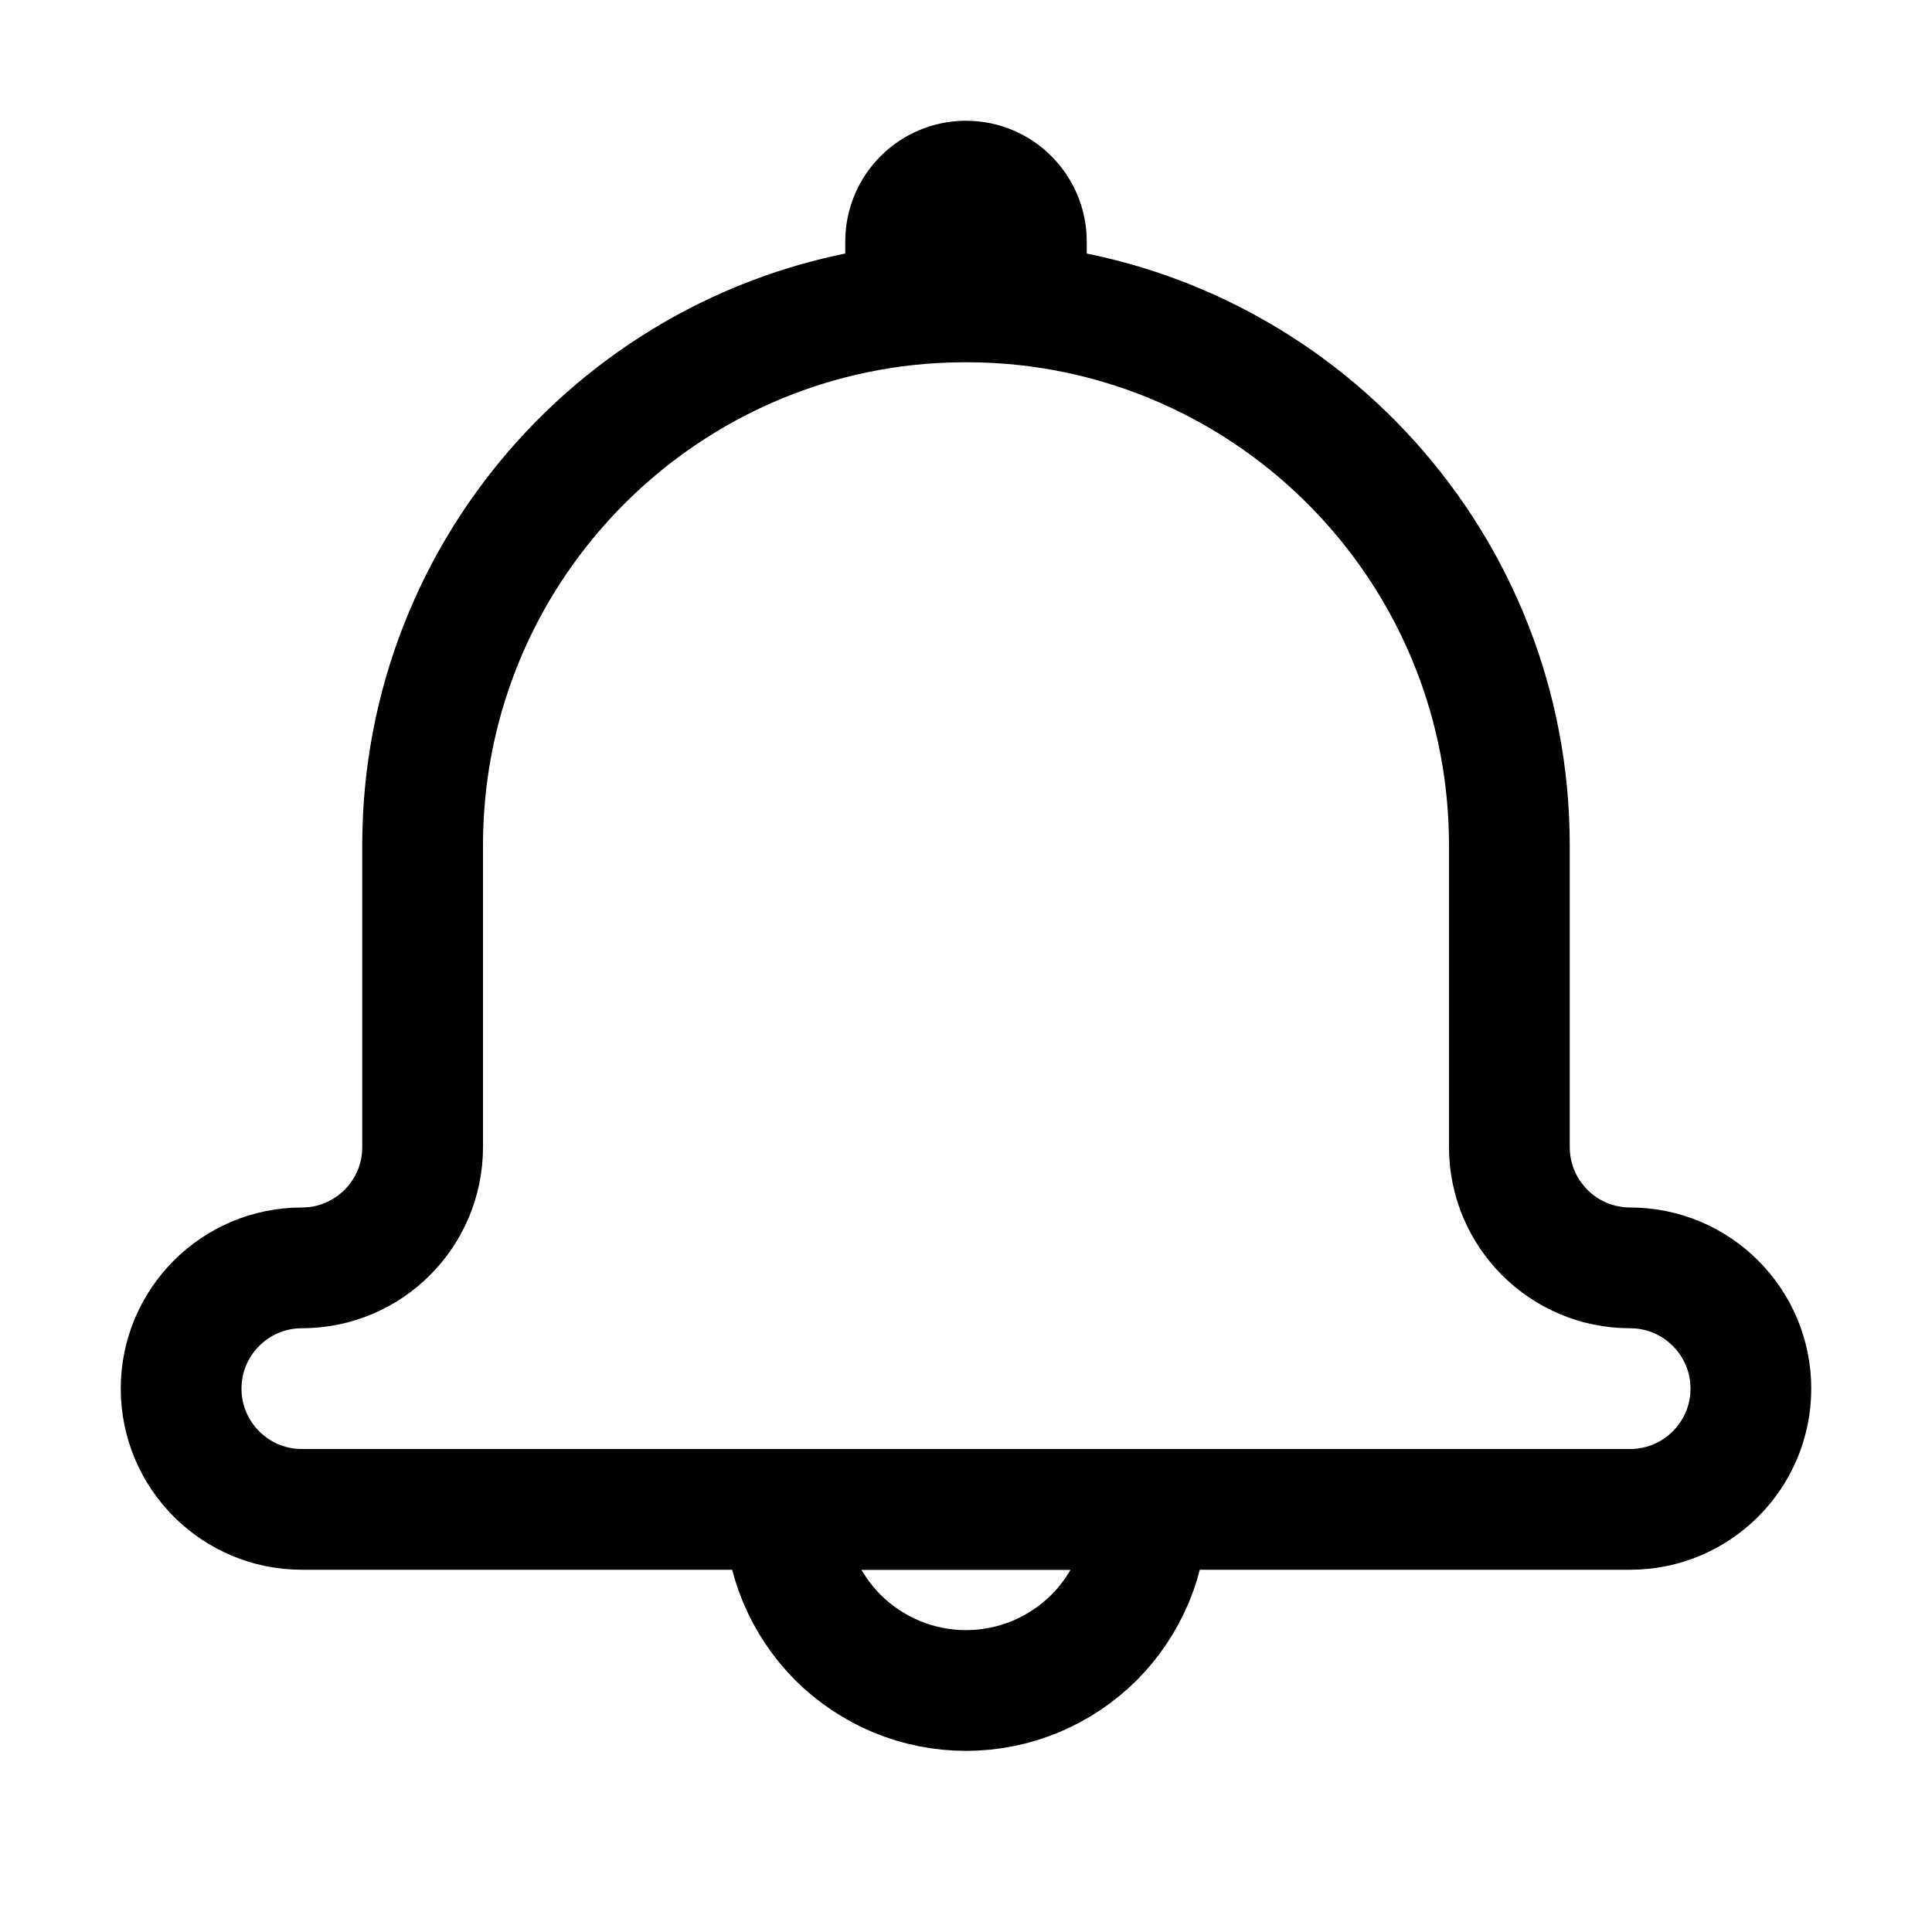 <svg width="16" height="16" viewBox="0 0 16 16" fill="none" xmlns="http://www.w3.org/2000/svg">
<path d="M9.5 12.5C9.5 12.697 9.461 12.892 9.386 13.074C9.31 13.256 9.2 13.421 9.061 13.561C8.921 13.7 8.756 13.81 8.574 13.886C8.392 13.961 8.197 14 8 14C7.803 14 7.608 13.961 7.426 13.886C7.244 13.81 7.079 13.7 6.939 13.561C6.8 13.421 6.69 13.256 6.614 13.074C6.539 12.892 6.5 12.697 6.5 12.5L8 12.5H9.5Z" stroke="black"/>
<path d="M7.5 2.527C5.25 2.776 3.5 4.684 3.5 7V9.5C3.5 10.052 3.052 10.5 2.5 10.5V10.5C1.948 10.5 1.5 10.948 1.5 11.5V11.5C1.5 12.052 1.948 12.5 2.5 12.5H13.5C14.052 12.5 14.5 12.052 14.5 11.5V11.5C14.5 10.948 14.052 10.5 13.5 10.5V10.5C12.948 10.5 12.5 10.052 12.5 9.5V7C12.5 4.684 10.75 2.776 8.5 2.527M7.5 2.527C7.664 2.509 7.831 2.5 8 2.5C8.169 2.5 8.336 2.509 8.5 2.527M7.5 2.527V2C7.5 1.724 7.724 1.5 8 1.5V1.5C8.276 1.5 8.5 1.724 8.5 2V2.527" stroke="black" stroke-linejoin="round"/>
</svg>
